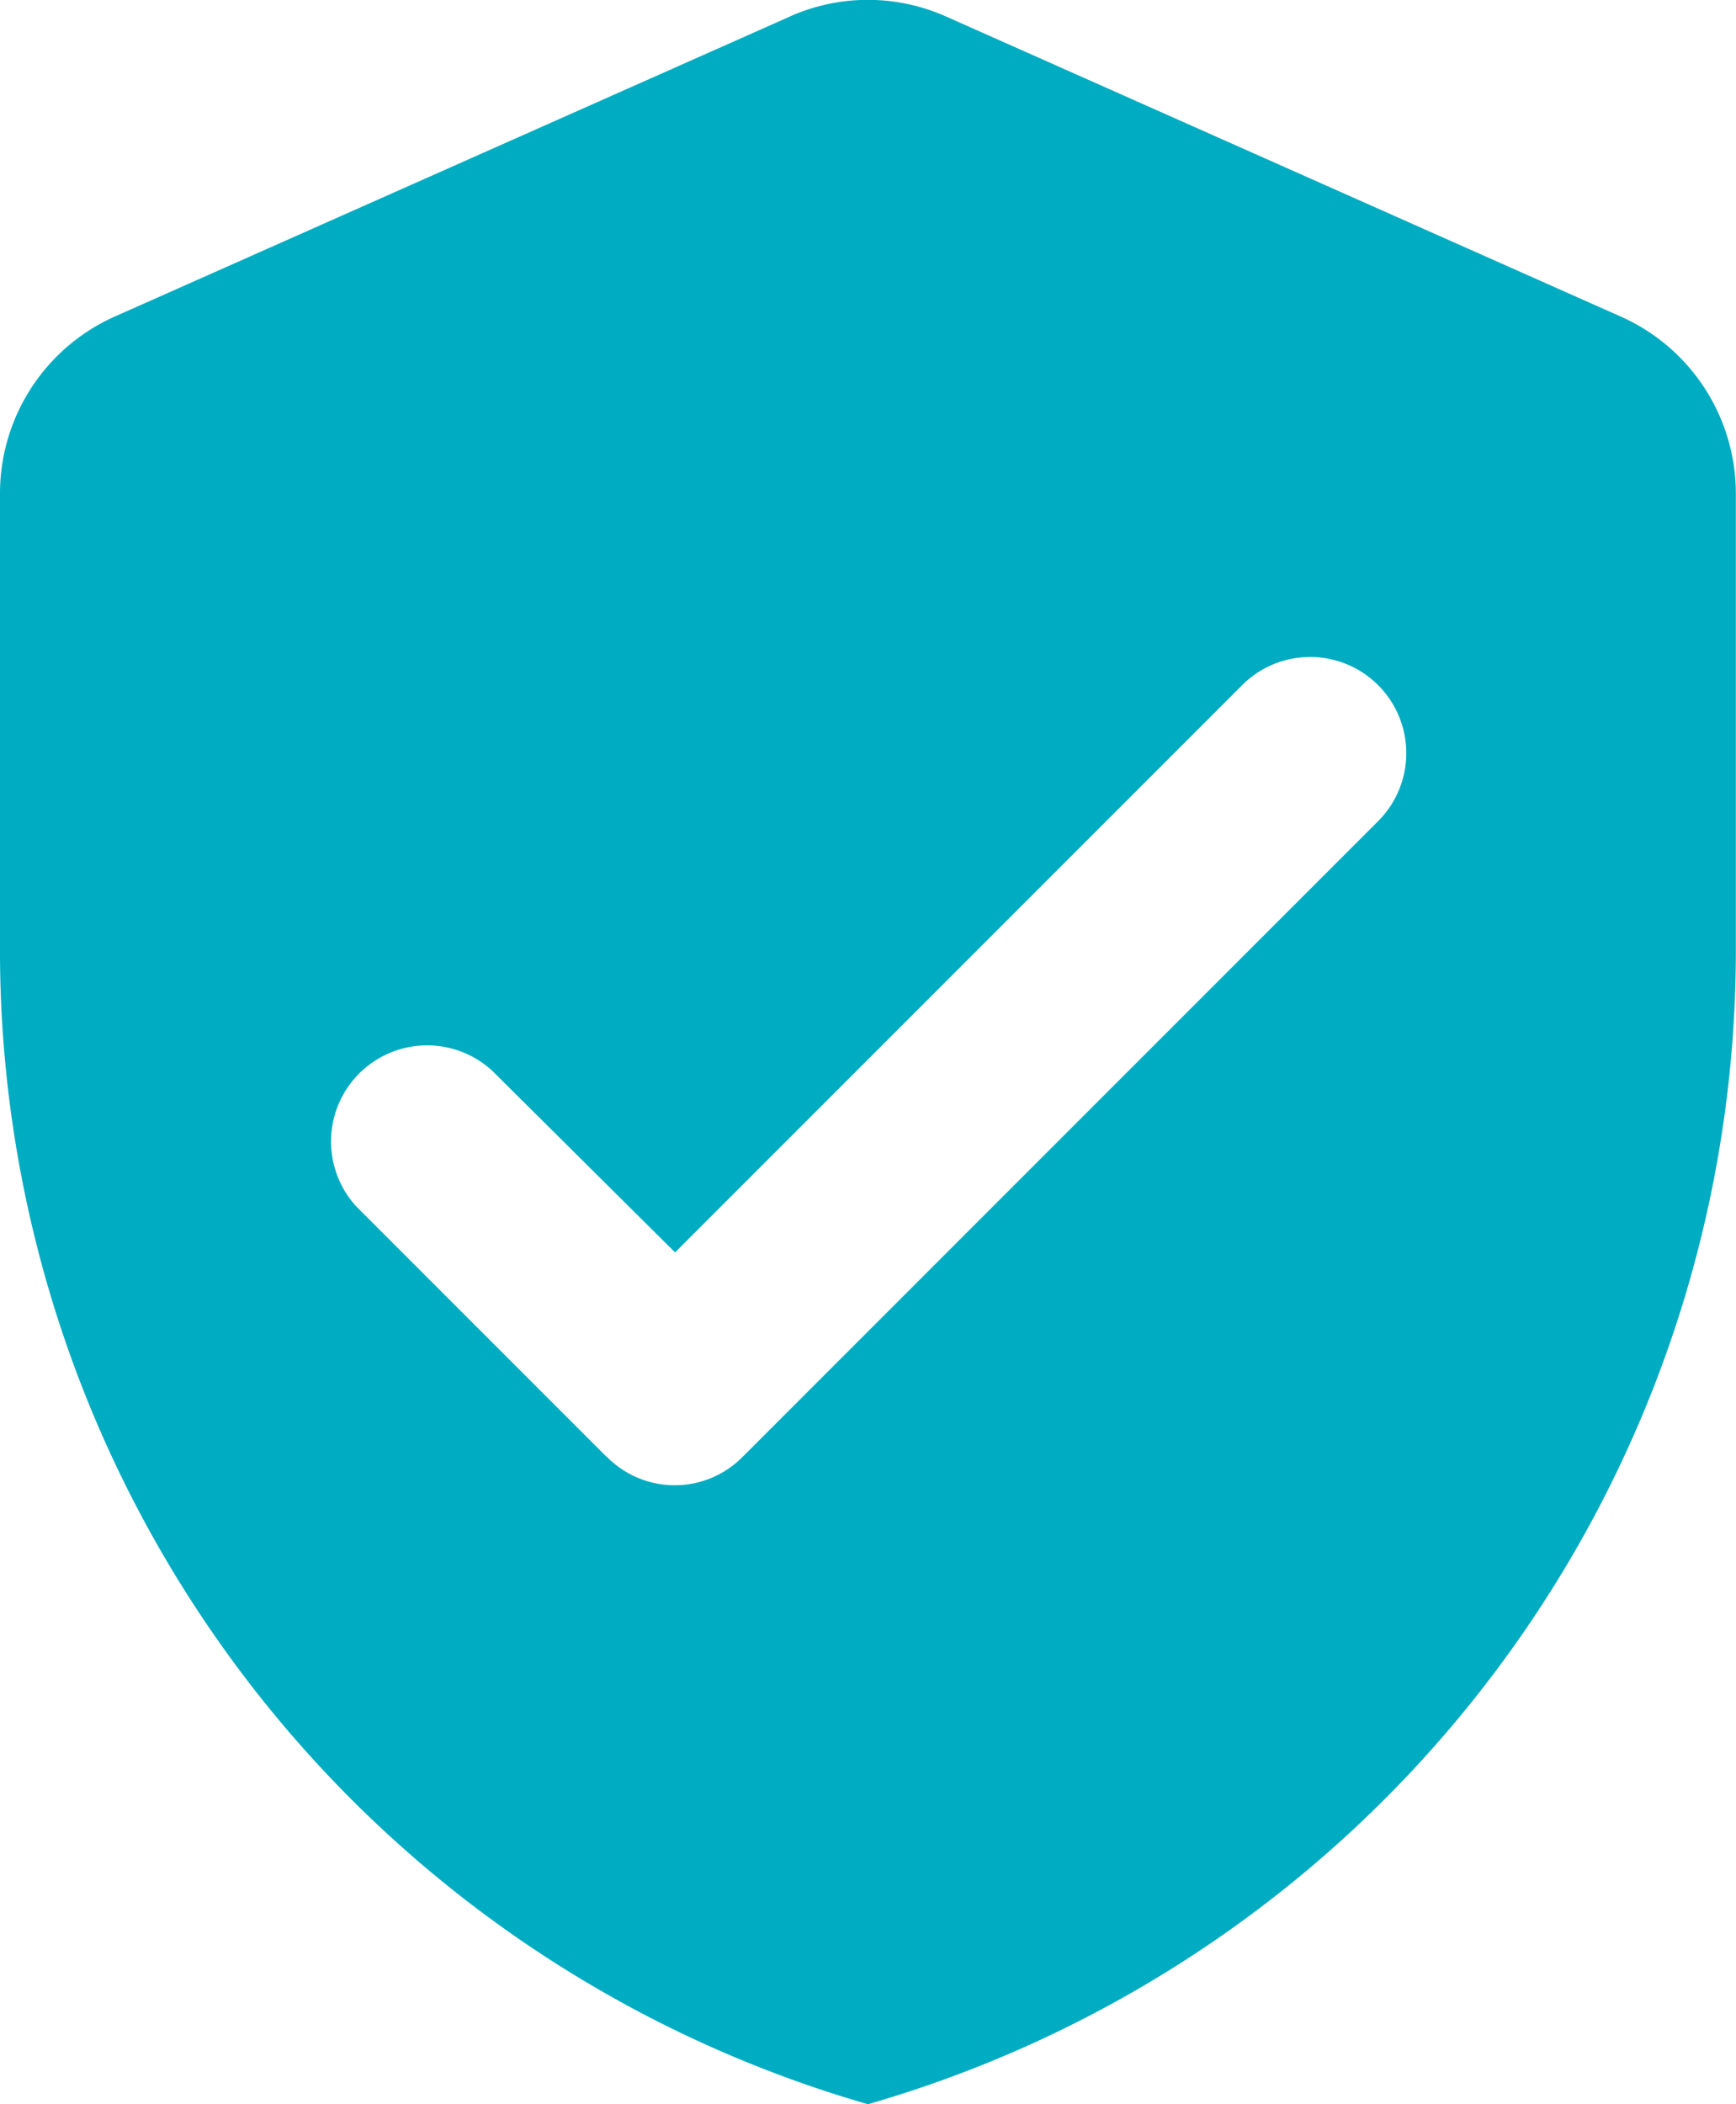 <svg xmlns='http://www.w3.org/2000/svg' width='10.929' height='13.243' viewBox='0 0 10.929 13.243'><defs><style>.a{fill:#00acc1;}</style></defs><path class='a' d='M7.973,1.292,3.723,3.18A1.219,1.219,0,0,0,3,4.292V7.145a7.556,7.556,0,0,0,5.464,7.286,7.556,7.556,0,0,0,5.464-7.286V4.292a1.219,1.219,0,0,0-.723-1.111L8.956,1.292a1.207,1.207,0,0,0-.984,0ZM6.819,10.357,5.246,8.784A.605.605,0,0,1,6.1,7.928L7.25,9.07,10.82,5.5a.605.605,0,1,1,.856.856l-4,4a.6.6,0,0,1-.856,0Z' transform='translate(-3 -1.188)'/></svg>